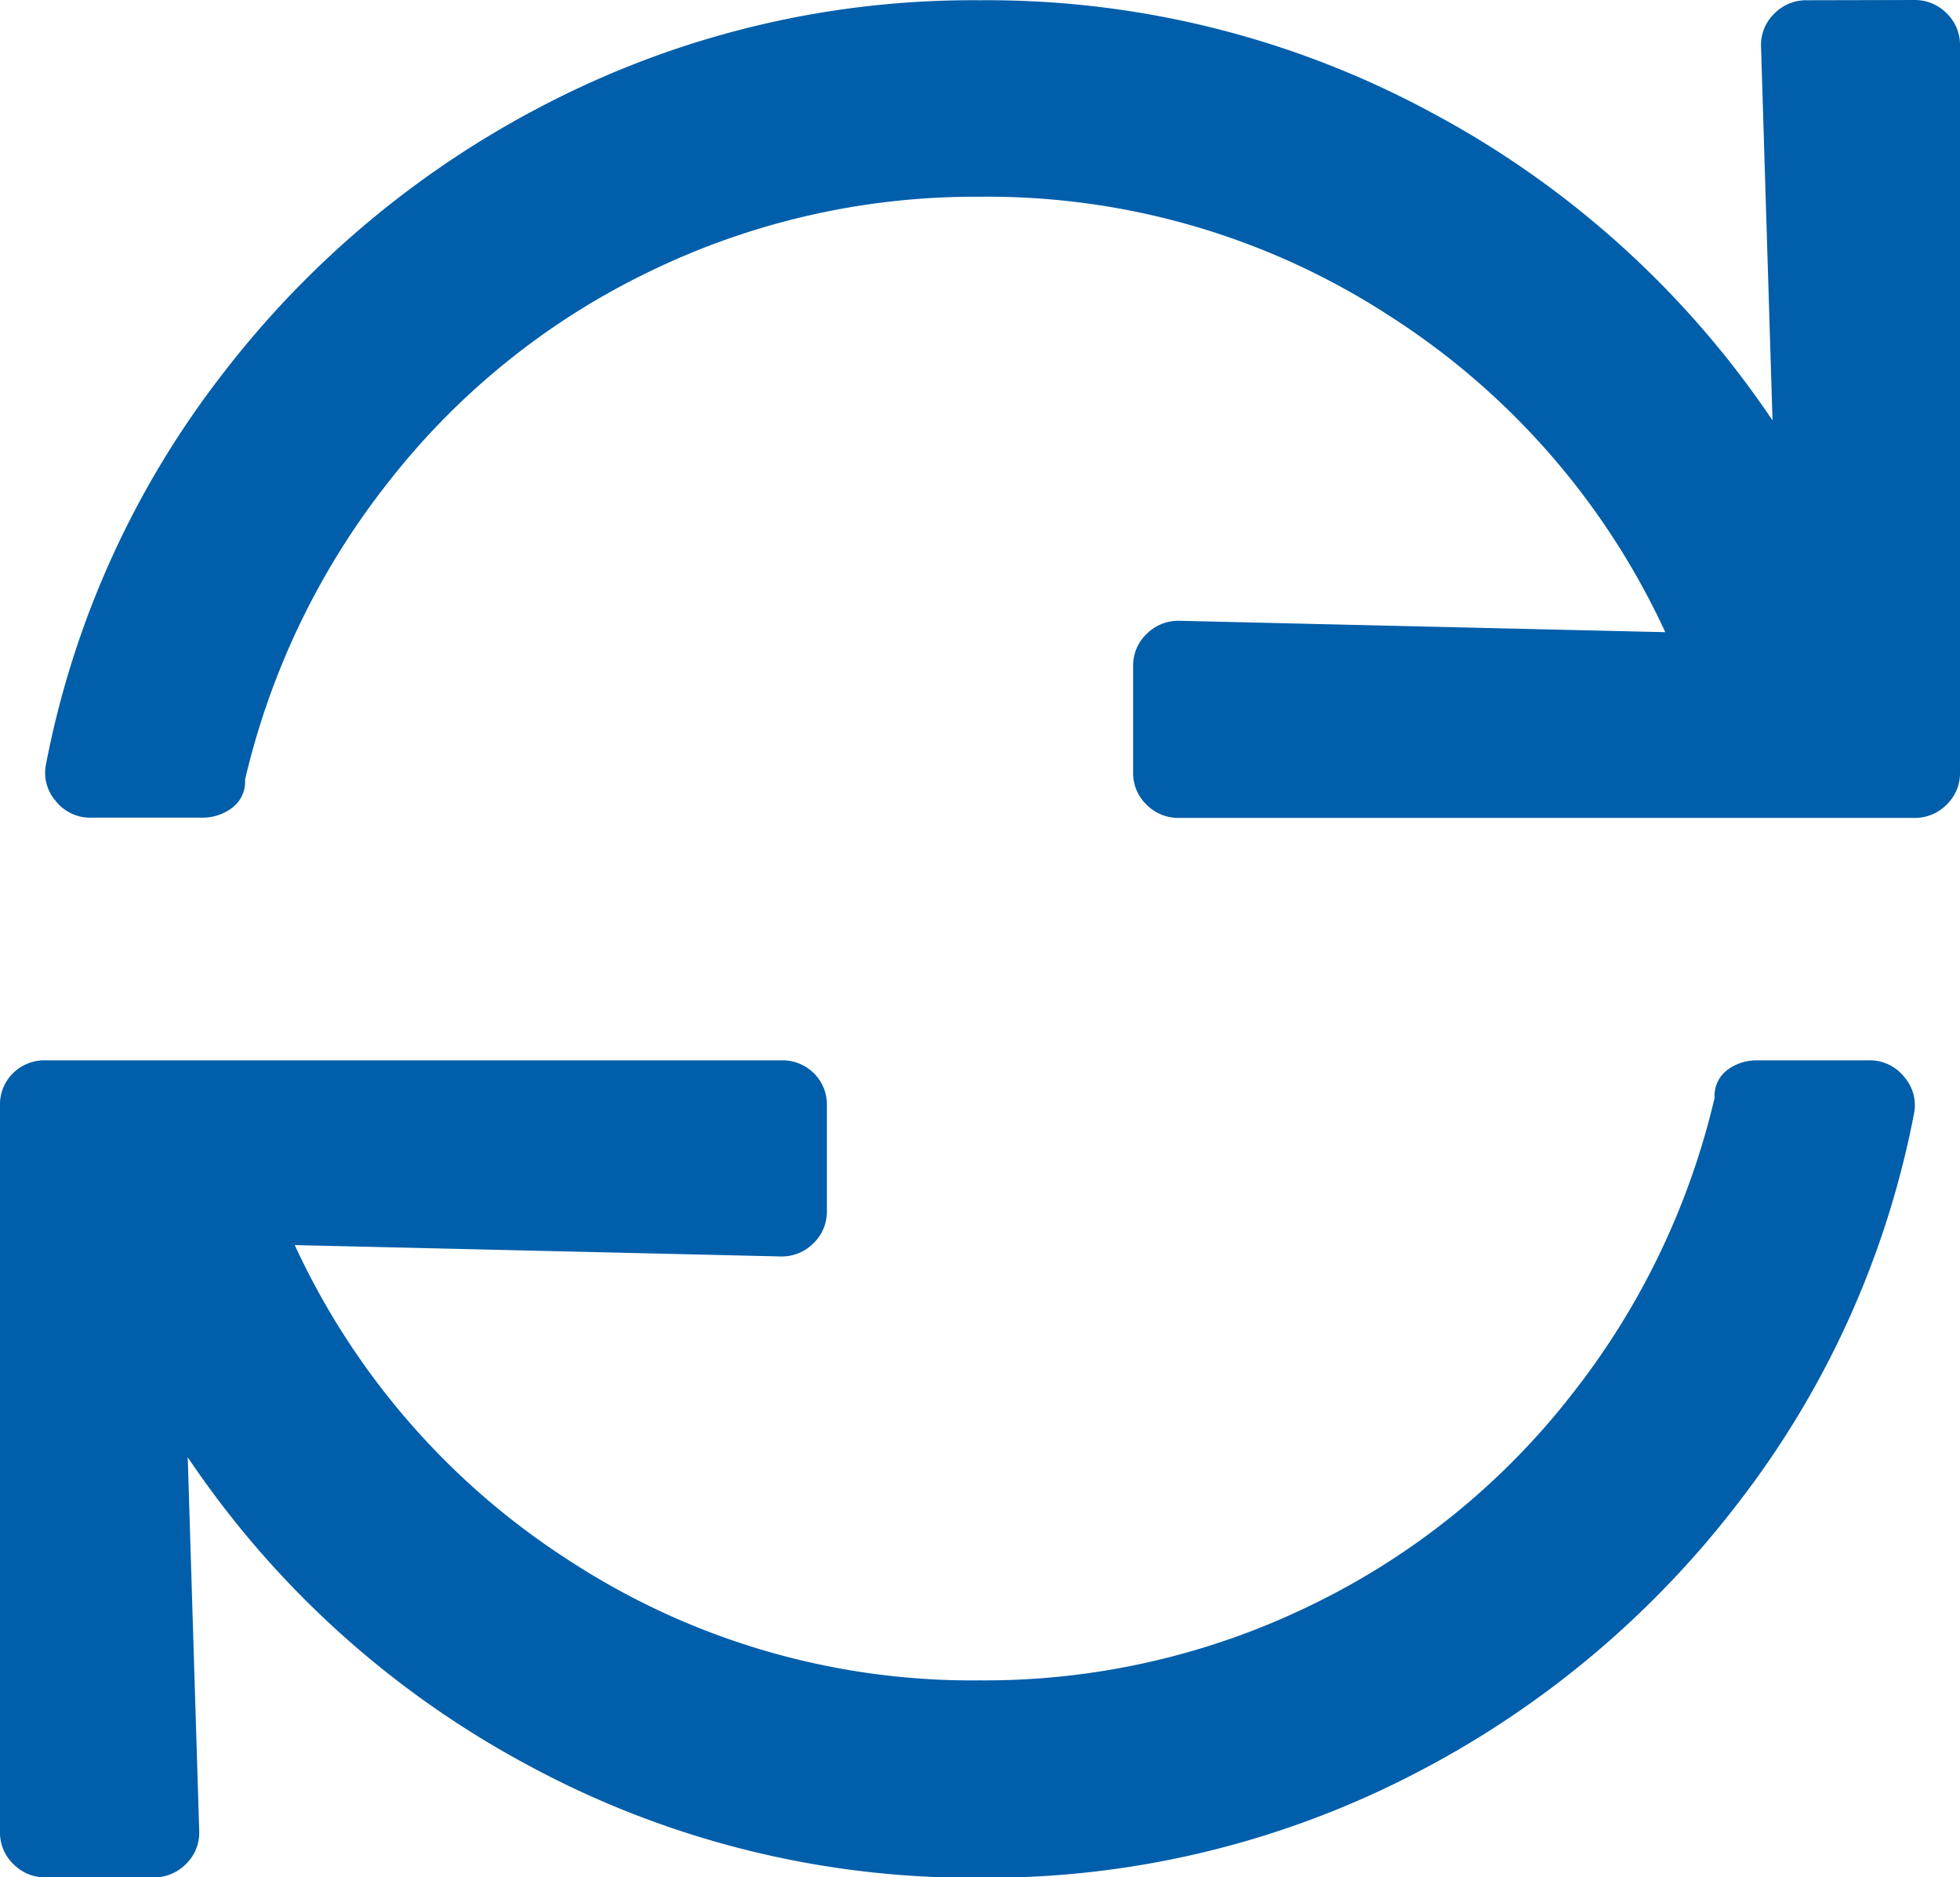 <svg xmlns="http://www.w3.org/2000/svg" width="15.661" height="15" viewBox="0 0 15.661 15">
  <path id="Path_57" data-name="Path 57" d="M15.294.828a.356.356,0,0,1,.26.106.348.348,0,0,1,.107.257V7a.348.348,0,0,1-.107.257.356.356,0,0,1-.26.106H9.421a.356.356,0,0,1-.26-.106A.348.348,0,0,1,9.054,7V6.151a.348.348,0,0,1,.107-.257.356.356,0,0,1,.26-.106l3.885.091a5.963,5.963,0,0,0-2.2-2.525A5.886,5.886,0,0,0,7.831,2.4a5.952,5.952,0,0,0-2.646.6A5.889,5.889,0,0,0,3.1,4.684,6.058,6.058,0,0,0,1.958,7.058a.259.259,0,0,1-.107.227.39.39,0,0,1-.229.076H.734a.35.35,0,0,1-.291-.136.34.34,0,0,1-.076-.287A7.348,7.348,0,0,1,1.774,3.822,7.7,7.7,0,0,1,4.42,1.63a7.414,7.414,0,0,1,3.411-.8,7.462,7.462,0,0,1,3.625.907,7.586,7.586,0,0,1,2.707,2.45l-.092-2.994a.348.348,0,0,1,.107-.257.356.356,0,0,1,.26-.106ZM14.927,9.3a.35.35,0,0,1,.291.136.34.34,0,0,1,.076.287,7.348,7.348,0,0,1-1.407,3.115,7.7,7.7,0,0,1-2.646,2.193,7.414,7.414,0,0,1-3.411.8,7.462,7.462,0,0,1-3.625-.907A7.586,7.586,0,0,1,1.5,12.471l.092,2.994a.348.348,0,0,1-.107.257.356.356,0,0,1-.26.106H.367a.356.356,0,0,1-.26-.106A.348.348,0,0,1,0,15.465V9.659A.348.348,0,0,1,.107,9.4.356.356,0,0,1,.367,9.3H6.24A.356.356,0,0,1,6.5,9.4a.348.348,0,0,1,.107.257v.847a.348.348,0,0,1-.107.257.356.356,0,0,1-.26.106l-3.885-.091a5.963,5.963,0,0,0,2.2,2.525,5.886,5.886,0,0,0,3.273.953,5.952,5.952,0,0,0,2.646-.6,5.889,5.889,0,0,0,2.08-1.678A6.058,6.058,0,0,0,13.7,9.6a.259.259,0,0,1,.107-.227A.39.39,0,0,1,14.04,9.3Z" transform="translate(0 -0.828)" fill="#005eaa"/>
</svg>
